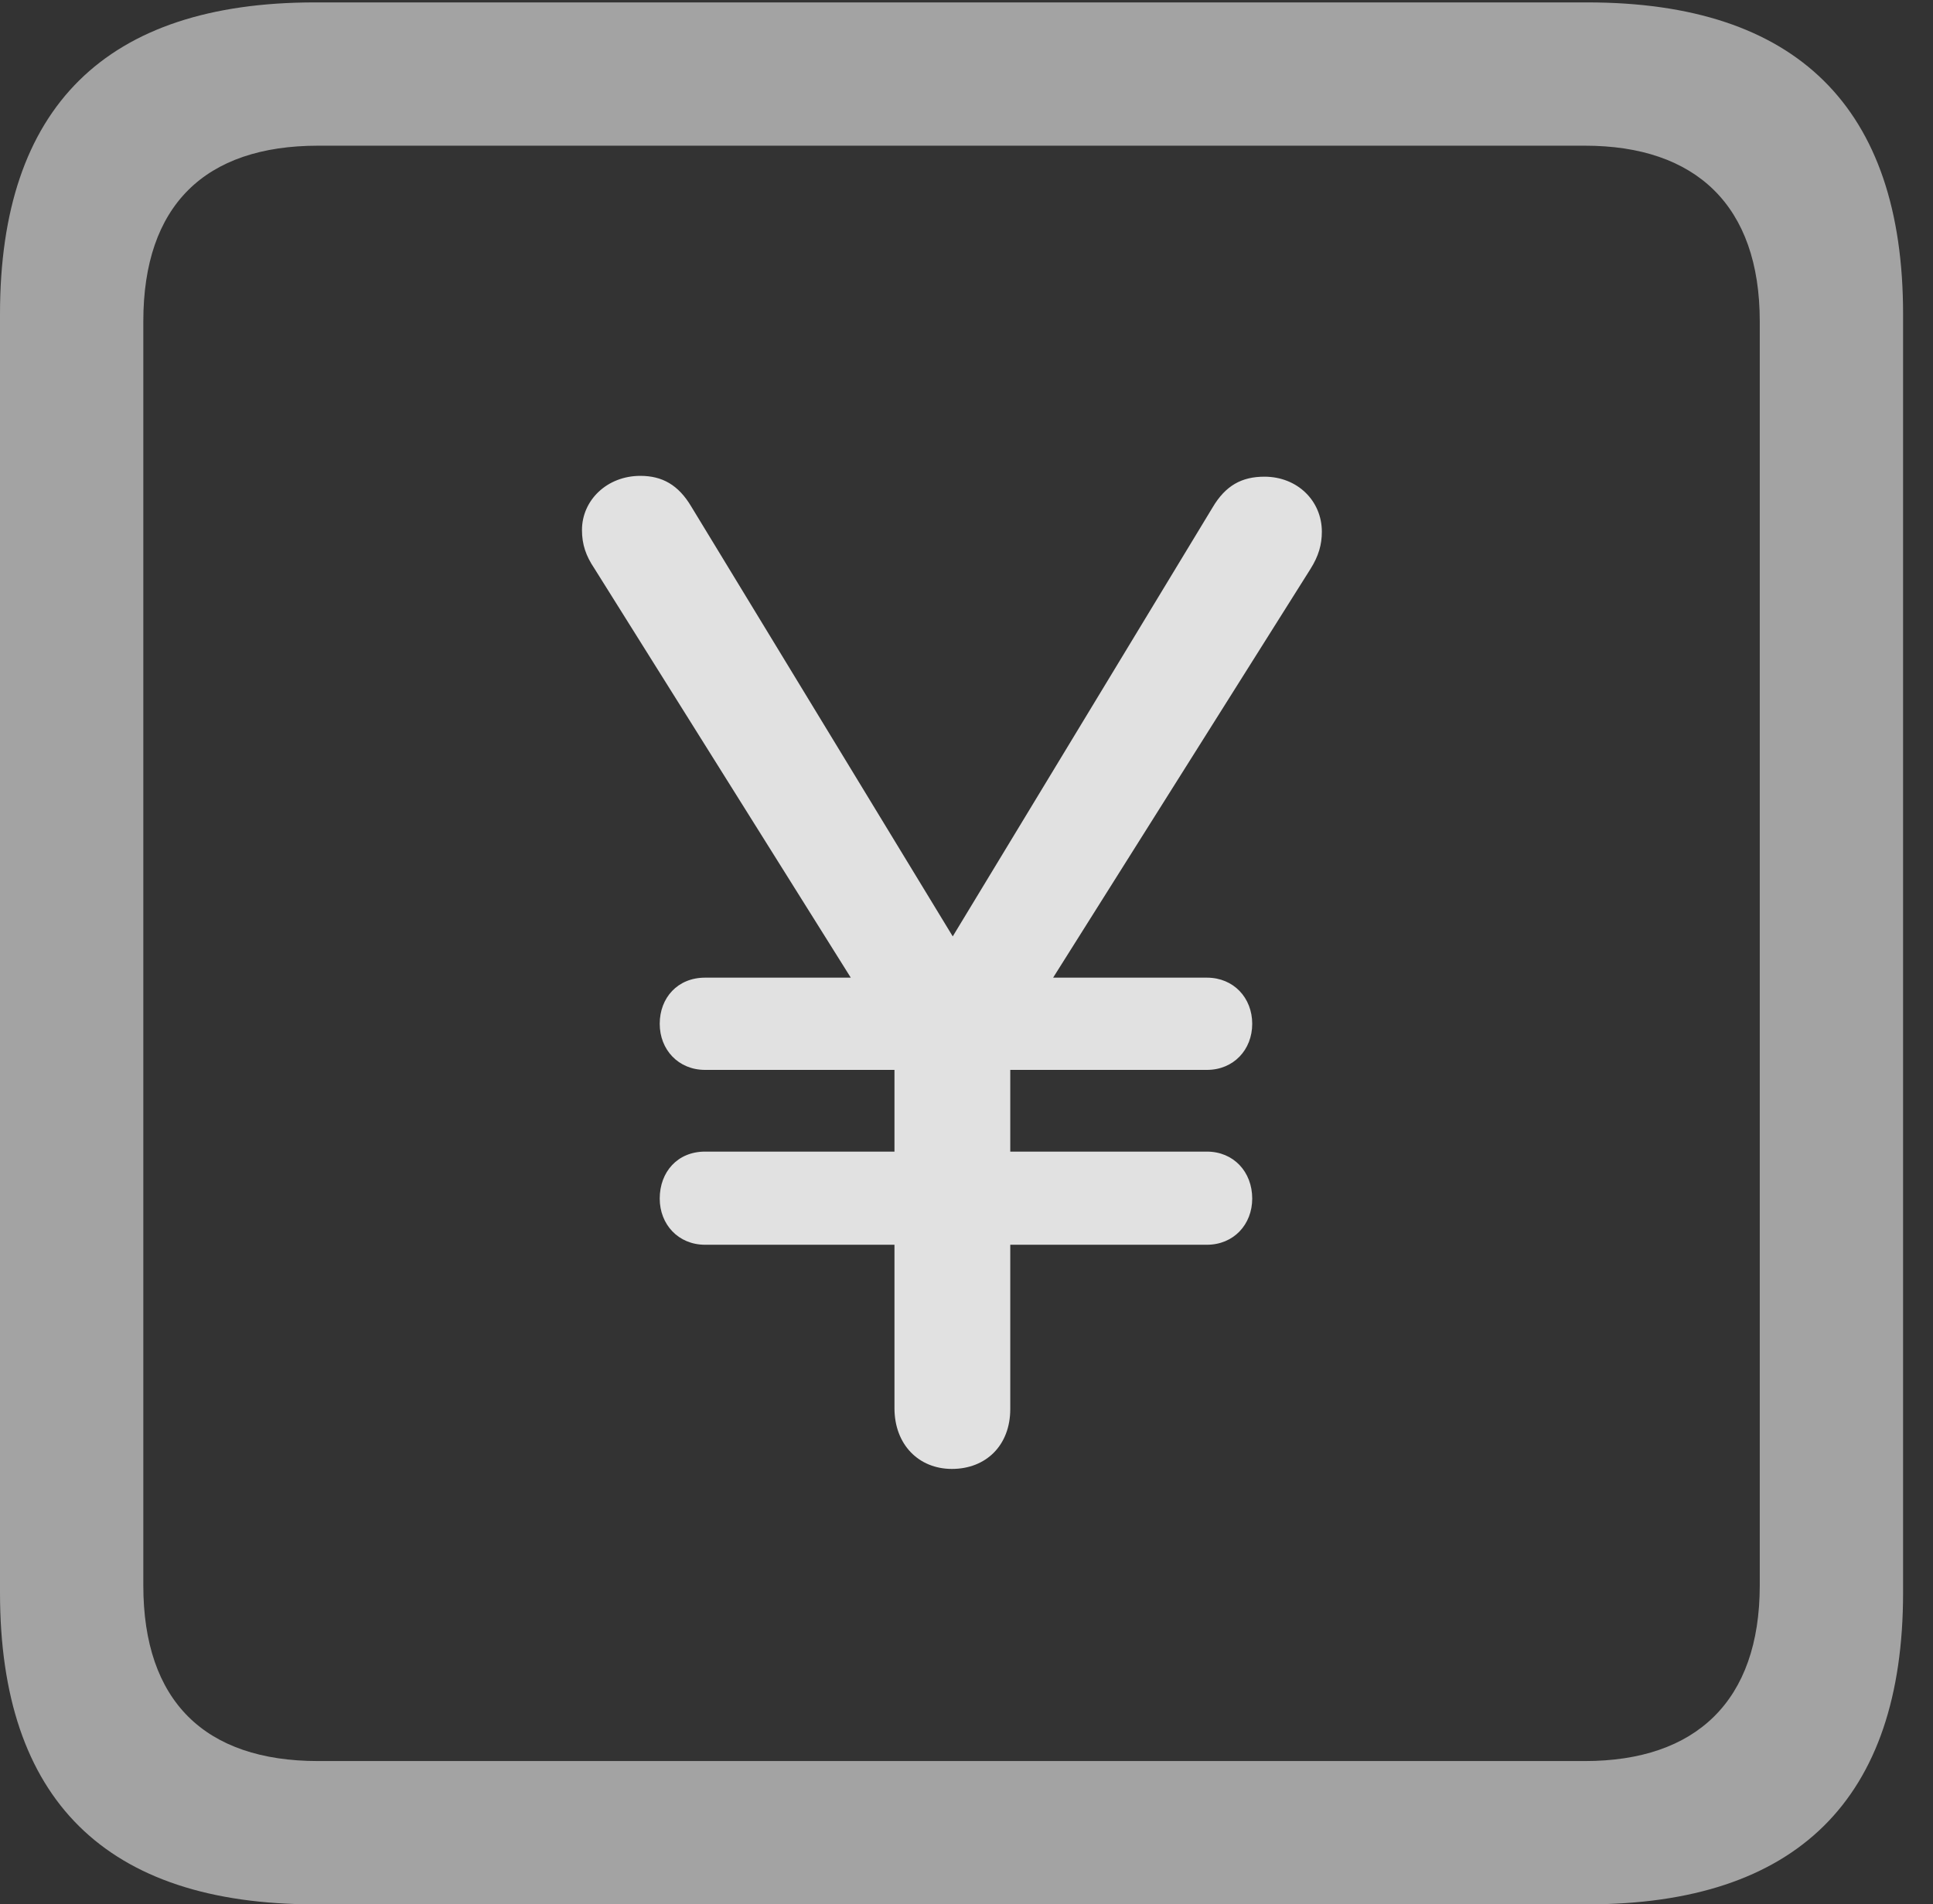 <?xml version="1.0" encoding="UTF-8"?>
<!--Generator: Apple Native CoreSVG 232.5-->
<!DOCTYPE svg
PUBLIC "-//W3C//DTD SVG 1.1//EN"
       "http://www.w3.org/Graphics/SVG/1.1/DTD/svg11.dtd">
<svg version="1.1" xmlns="http://www.w3.org/2000/svg" xmlns:xlink="http://www.w3.org/1999/xlink" width="23.32" height="22.979">
 <rect width="100%" height="100%" fill="#333333" stroke="none"/>
 <g>
  <rect height="22.979" opacity="0" width="23.32" x="0" y="0"/>
  <path d="M3.799 22.979L19.15 22.979C21.68 22.979 22.959 21.709 22.959 19.219L22.959 3.789C22.959 1.299 21.68 0.029 19.15 0.029L3.799 0.029C1.279 0.029 0 1.289 0 3.789L0 19.219C0 21.719 1.279 22.979 3.799 22.979ZM3.838 21.25C2.471 21.25 1.729 20.527 1.729 19.131L1.729 3.877C1.729 2.48 2.471 1.758 3.838 1.758L19.121 1.758C20.459 1.758 21.23 2.48 21.23 3.877L21.23 19.131C21.23 20.527 20.459 21.25 19.121 21.25Z" fill="#ffffff" fill-opacity="0.55"/>
  <path d="M11.484 17.725C11.895 17.725 12.188 17.441 12.188 17.002L12.188 15.02L14.56 15.02C14.883 15.02 15.107 14.775 15.107 14.463C15.107 14.141 14.883 13.896 14.56 13.896L12.188 13.896L12.188 12.91L14.56 12.91C14.883 12.91 15.107 12.666 15.107 12.354C15.107 12.041 14.883 11.797 14.56 11.797L12.705 11.797L15.81 6.865C15.908 6.709 15.947 6.572 15.947 6.416C15.947 6.045 15.654 5.752 15.254 5.752C14.98 5.752 14.785 5.859 14.629 6.123L11.494 11.299L8.34 6.113C8.184 5.85 7.988 5.742 7.725 5.742C7.324 5.742 7.021 6.035 7.021 6.396C7.021 6.572 7.07 6.709 7.168 6.855L10.264 11.797L8.506 11.797C8.174 11.797 7.959 12.041 7.959 12.354C7.959 12.666 8.184 12.91 8.506 12.91L10.791 12.91L10.791 13.896L8.506 13.896C8.174 13.896 7.959 14.141 7.959 14.463C7.959 14.775 8.184 15.02 8.506 15.02L10.791 15.02L10.791 16.992C10.791 17.432 11.084 17.725 11.484 17.725Z" fill="#ffffff" fill-opacity="0.85"/>
 </g>
</svg>
